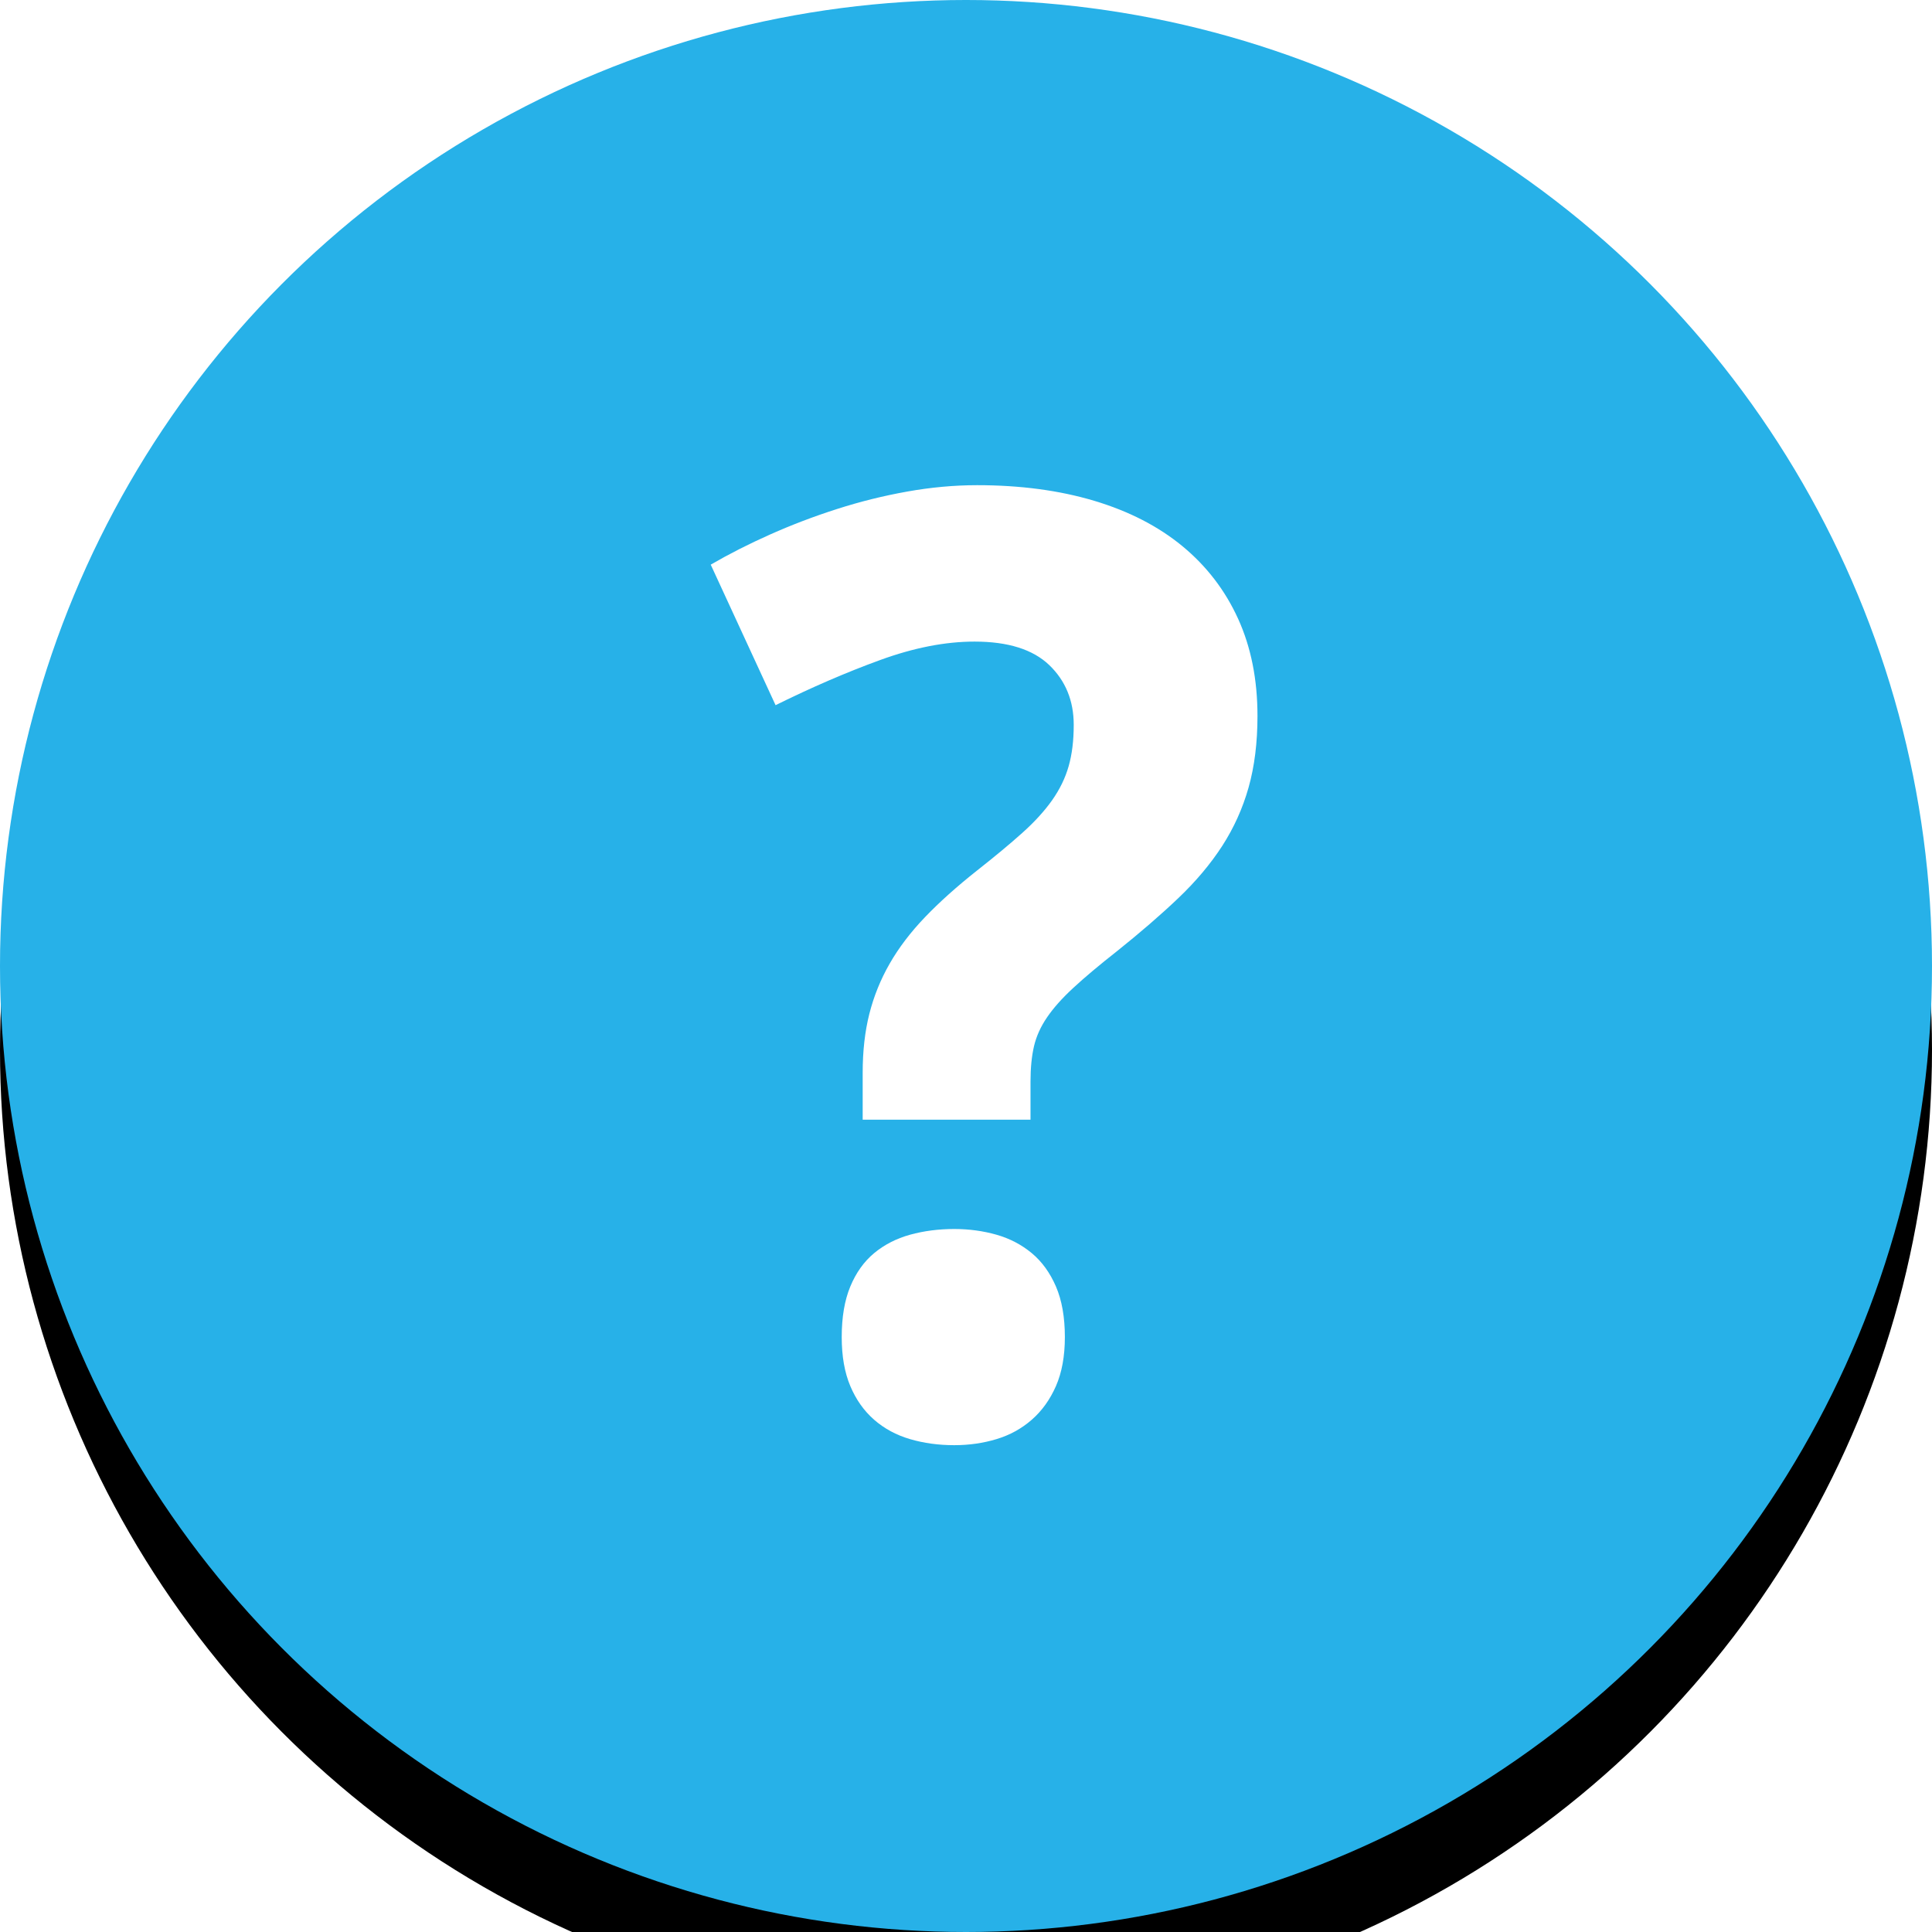 <svg xmlns="http://www.w3.org/2000/svg" xmlns:xlink="http://www.w3.org/1999/xlink" width="46" height="46" version="1.1" viewBox="0 0 46 46"><title>notif_blue</title><desc>Created with Sketch.</desc><defs><circle id="path-1" cx="23" cy="23" r="23"/><filter id="filter-2" width="117.4%" height="117.4%" x="-8.7%" y="-4.3%" filterUnits="objectBoundingBox"><feOffset dx="0" dy="2" in="SourceAlpha" result="shadowOffsetOuter1"/><feGaussianBlur in="shadowOffsetOuter1" result="shadowBlurOuter1" stdDeviation="1"/><feColorMatrix in="shadowBlurOuter1" type="matrix" values="0 0 0 0 0.153 0 0 0 0 0.694 0 0 0 0 0.91 0 0 0 0.345 0"/></filter></defs><g id="Symbols" fill="none" fill-rule="evenodd" stroke="none" stroke-width="1"><g id="notif_blue"><g><g id="Oval"><use fill="#000" fill-opacity="1" filter="url(#filter-2)" xlink:href="#path-1"/><use fill="#27B1E8" fill-rule="evenodd" xlink:href="#path-1"/></g><path id="?" fill="#FFF" d="M20.54,26.659 L20.54,25.539 C20.54,25.024 20.593,24.557 20.699,24.138 C20.805,23.72 20.966,23.321 21.183,22.943 C21.4,22.564 21.68,22.196 22.023,21.838 C22.367,21.479 22.78,21.109 23.265,20.725 C23.688,20.392 24.047,20.094 24.339,19.832 C24.632,19.57 24.869,19.31 25.051,19.052 C25.232,18.795 25.364,18.525 25.444,18.243 C25.525,17.96 25.565,17.632 25.565,17.259 C25.565,16.684 25.371,16.209 24.983,15.836 C24.594,15.463 24.001,15.276 23.204,15.276 C22.508,15.276 21.759,15.422 20.956,15.715 C20.154,16.007 19.324,16.366 18.466,16.79 L16.922,13.444 C17.356,13.192 17.828,12.952 18.338,12.725 C18.847,12.498 19.377,12.296 19.927,12.12 C20.477,11.943 21.035,11.805 21.6,11.704 C22.165,11.603 22.72,11.552 23.265,11.552 C24.294,11.552 25.222,11.676 26.05,11.923 C26.877,12.17 27.579,12.531 28.154,13.005 C28.729,13.48 29.17,14.055 29.478,14.731 C29.786,15.407 29.94,16.179 29.94,17.047 C29.94,17.683 29.869,18.25 29.728,18.75 C29.587,19.249 29.377,19.713 29.1,20.142 C28.822,20.571 28.474,20.985 28.055,21.384 C27.637,21.782 27.15,22.203 26.595,22.647 C26.171,22.98 25.825,23.271 25.558,23.518 C25.29,23.765 25.081,24 24.93,24.222 C24.778,24.444 24.675,24.673 24.619,24.91 C24.564,25.148 24.536,25.428 24.536,25.75 L24.536,26.659 L20.54,26.659 Z M20.041,31.835 C20.041,31.361 20.109,30.96 20.245,30.632 C20.381,30.304 20.57,30.039 20.812,29.837 C21.055,29.636 21.34,29.489 21.668,29.398 C21.996,29.308 22.346,29.262 22.72,29.262 C23.073,29.262 23.408,29.308 23.726,29.398 C24.044,29.489 24.324,29.636 24.566,29.837 C24.809,30.039 25,30.304 25.142,30.632 C25.283,30.96 25.354,31.361 25.354,31.835 C25.354,32.29 25.283,32.678 25.142,33.001 C25,33.324 24.809,33.591 24.566,33.803 C24.324,34.015 24.044,34.169 23.726,34.265 C23.408,34.361 23.073,34.409 22.72,34.409 C22.346,34.409 21.996,34.361 21.668,34.265 C21.34,34.169 21.055,34.015 20.812,33.803 C20.57,33.591 20.381,33.324 20.245,33.001 C20.109,32.678 20.041,32.29 20.041,31.835 Z"/></g></g></g></svg>